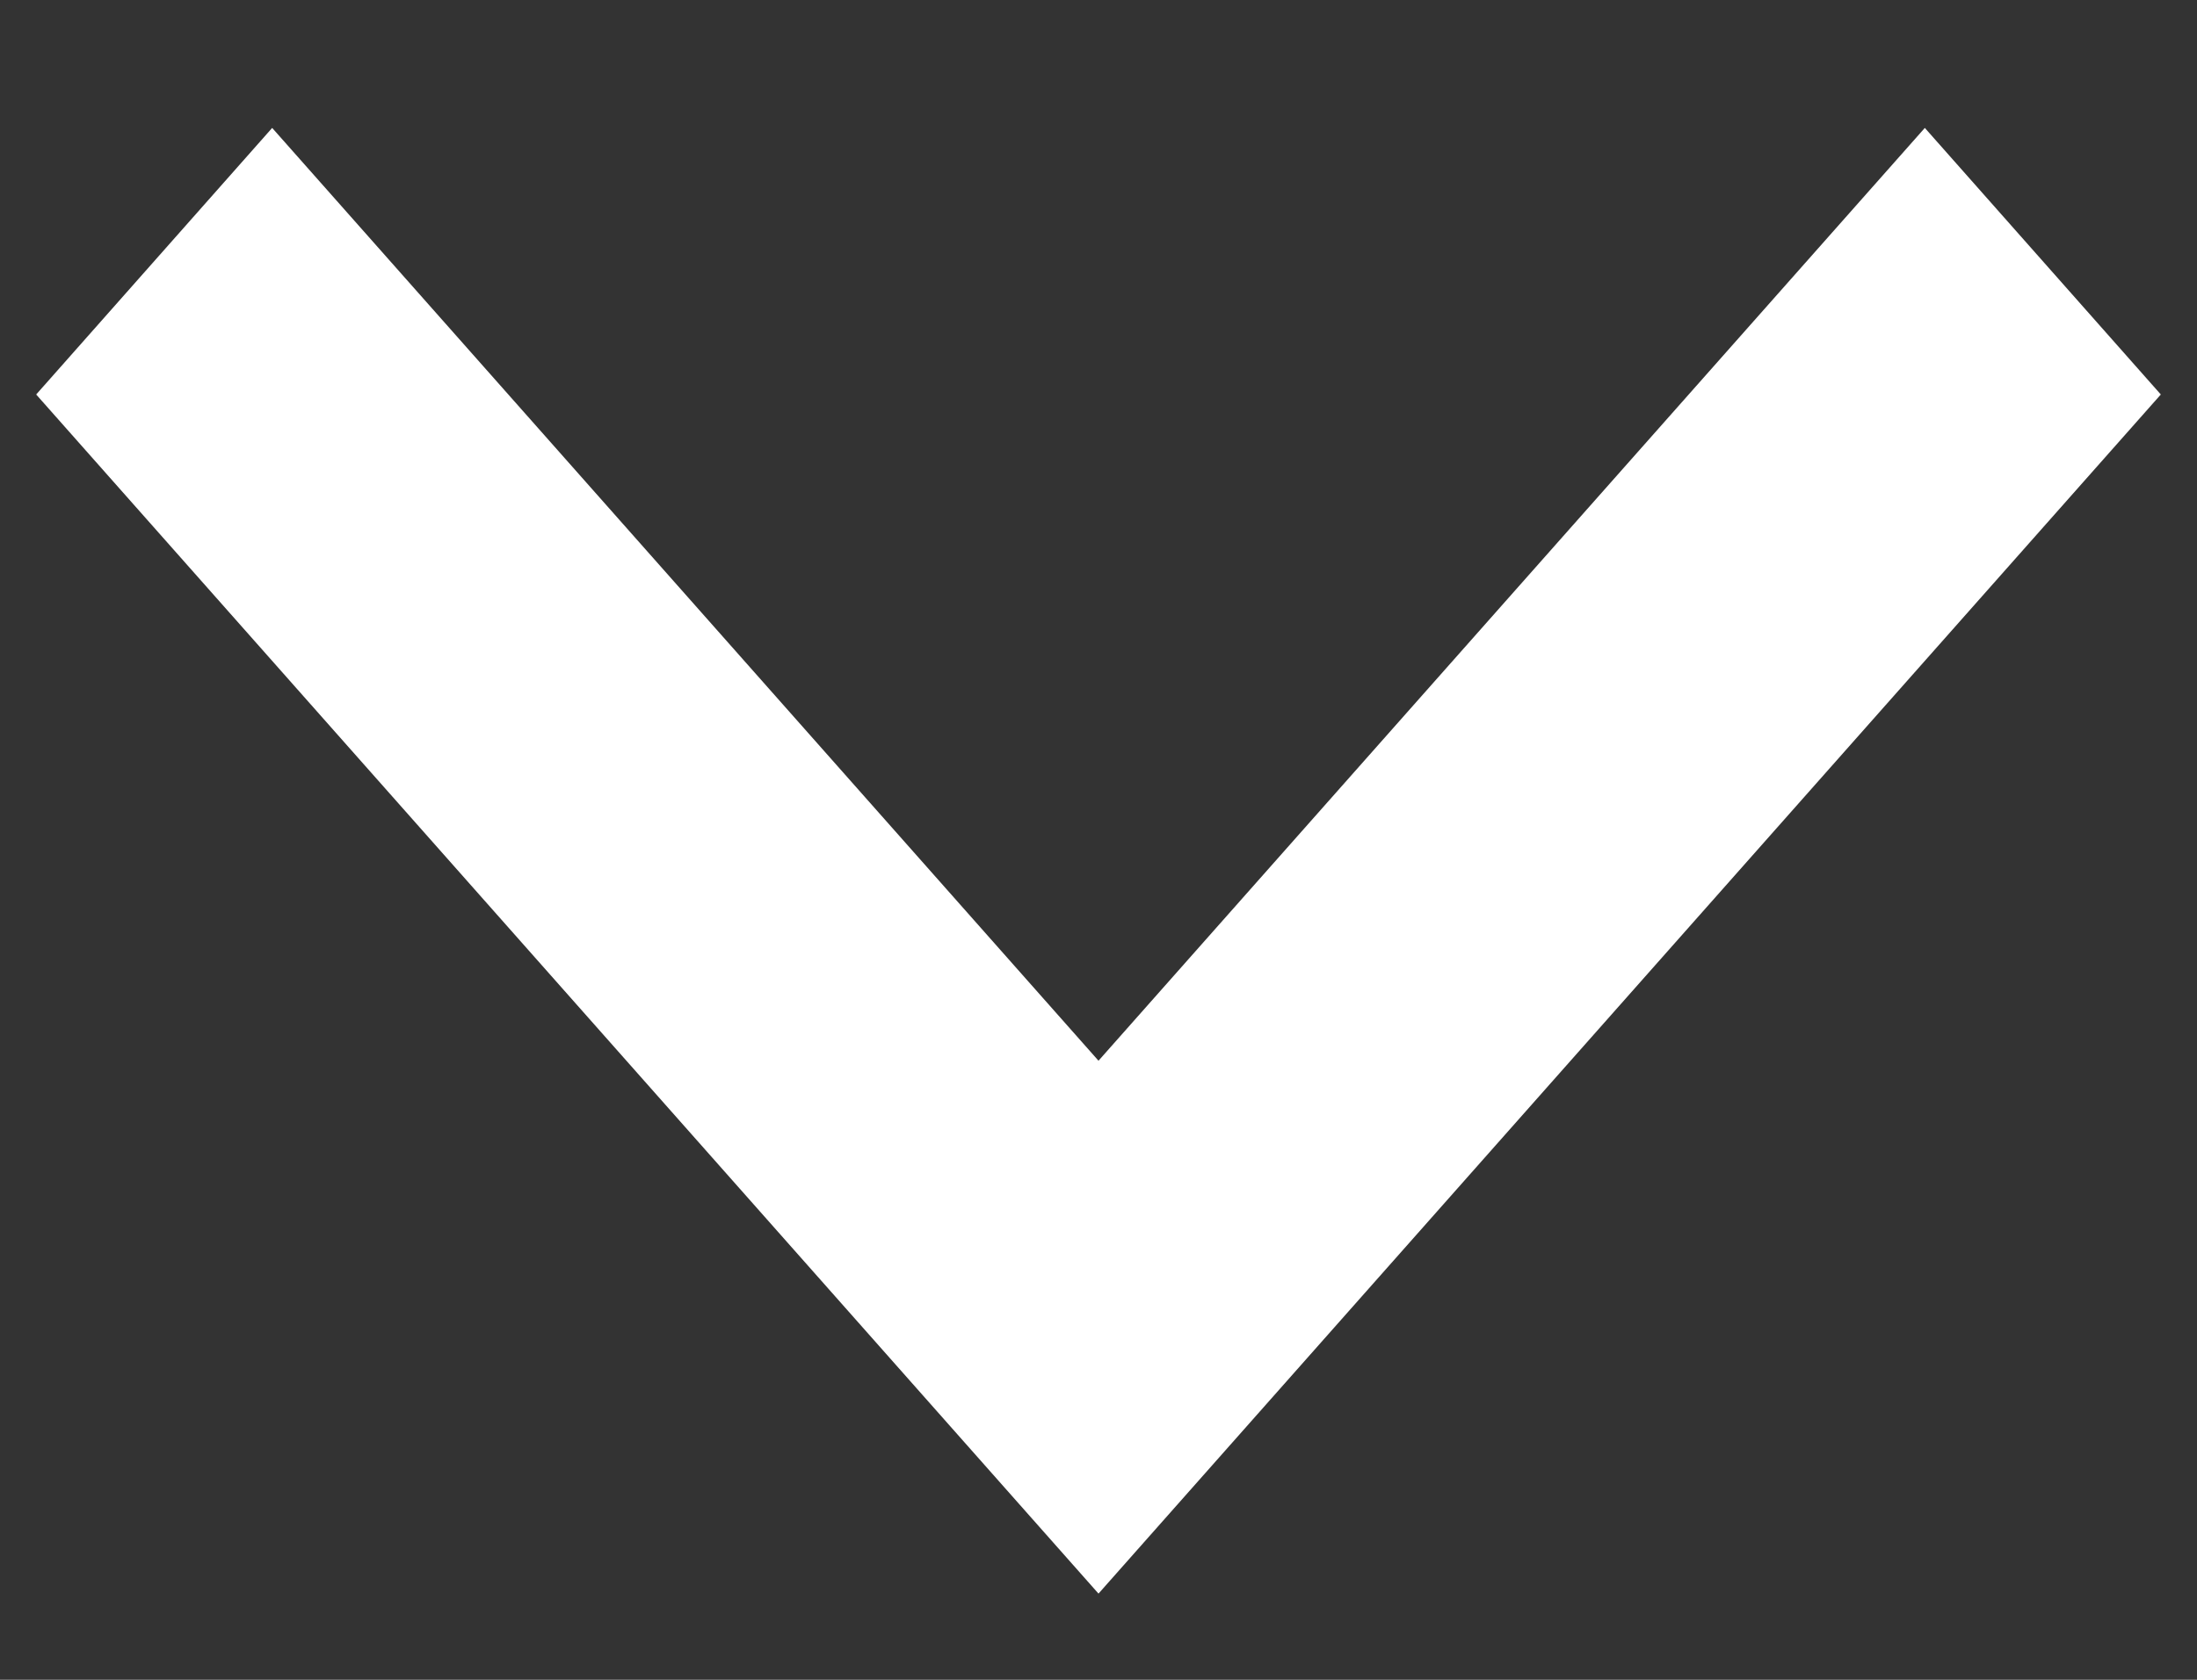 <svg width="17" height="13" viewBox="0 0 17 13" fill="none" xmlns="http://www.w3.org/2000/svg">
<rect x="0" y="0" width="17" height="13" fill="#333333" stroke="none"/>
<path d="M8.5 8.209L14.894 0.99L16.72 3.053L8.5 12.333L0.28 3.053L2.106 0.99L8.5 8.209Z" fill="white"/>
</svg>
